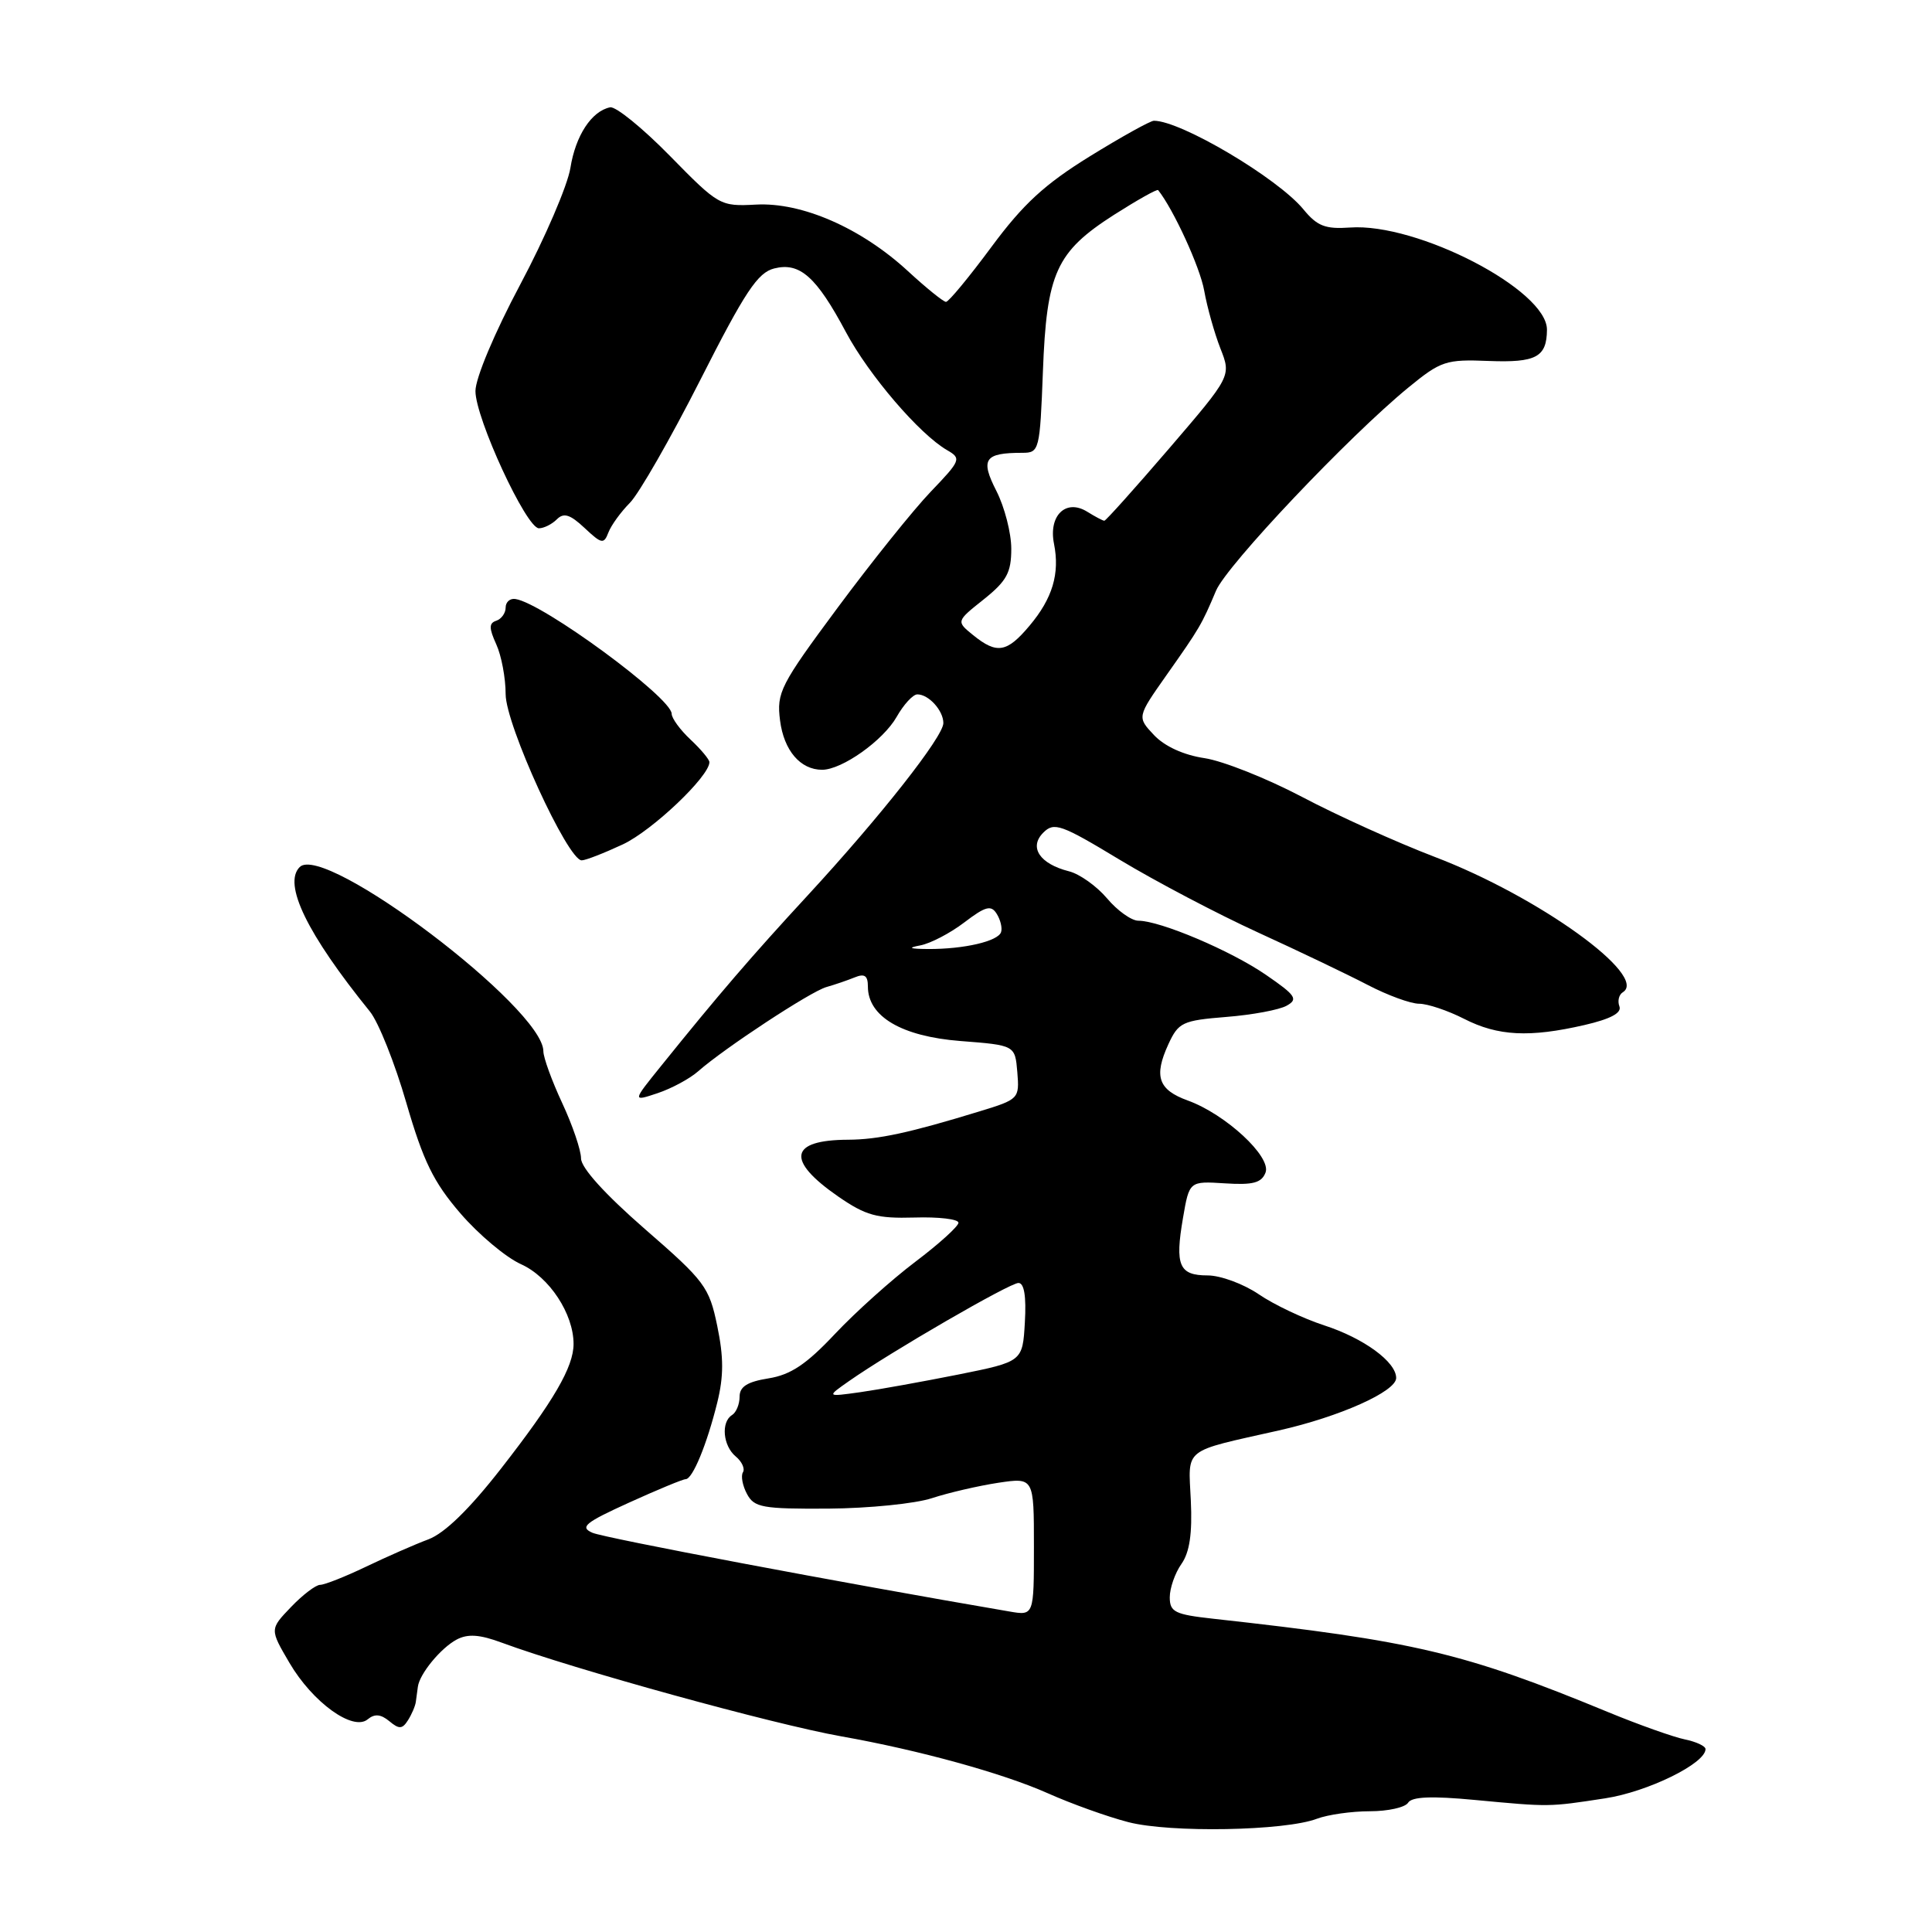 <?xml version="1.0" encoding="UTF-8" standalone="no"?>
<!DOCTYPE svg PUBLIC "-//W3C//DTD SVG 1.1//EN" "http://www.w3.org/Graphics/SVG/1.1/DTD/svg11.dtd" >
<svg xmlns="http://www.w3.org/2000/svg" xmlns:xlink="http://www.w3.org/1999/xlink" version="1.1" viewBox="0 0 256 256">
 <g >
 <path fill="currentColor"
d=" M 174.51 240.99 C 175.95 240.45 179.10 240.00 181.51 240.00 C 183.91 240.00 186.20 239.49 186.58 238.87 C 187.07 238.07 189.69 237.96 195.39 238.50 C 205.41 239.44 205.16 239.44 212.68 238.29 C 218.32 237.43 225.98 233.68 225.99 231.77 C 226.00 231.37 224.76 230.79 223.25 230.48 C 221.74 230.17 217.12 228.53 213.00 226.83 C 194.00 218.99 187.39 217.43 160.75 214.49 C 155.68 213.93 155.00 213.60 155.00 211.65 C 155.00 210.44 155.69 208.45 156.54 207.24 C 157.63 205.70 158.00 203.20 157.79 198.82 C 157.46 191.73 156.57 192.44 169.46 189.54 C 177.50 187.73 185.00 184.38 185.00 182.59 C 185.00 180.46 180.71 177.32 175.47 175.62 C 172.71 174.72 168.79 172.87 166.78 171.49 C 164.76 170.12 161.72 169.00 160.02 169.00 C 156.23 169.00 155.67 167.68 156.75 161.40 C 157.59 156.50 157.59 156.50 162.31 156.80 C 166.03 157.04 167.16 156.74 167.69 155.37 C 168.49 153.28 162.41 147.64 157.38 145.82 C 153.48 144.41 152.86 142.63 154.81 138.38 C 156.15 135.47 156.67 135.22 162.49 134.75 C 165.92 134.48 169.52 133.81 170.49 133.26 C 172.04 132.40 171.70 131.89 167.77 129.19 C 163.12 125.98 153.73 122.00 150.84 122.00 C 149.93 122.00 148.06 120.67 146.69 119.04 C 145.32 117.42 143.05 115.80 141.64 115.45 C 137.77 114.47 136.30 112.27 138.24 110.33 C 139.67 108.90 140.59 109.22 148.38 113.93 C 153.09 116.77 161.34 121.11 166.72 123.57 C 172.10 126.03 178.64 129.16 181.25 130.52 C 183.86 131.88 186.92 133.00 188.04 133.00 C 189.16 133.00 191.84 133.90 194.00 135.00 C 198.48 137.29 202.67 137.50 209.96 135.82 C 213.41 135.02 214.91 134.22 214.58 133.35 C 214.31 132.64 214.51 131.80 215.03 131.48 C 218.50 129.34 203.86 118.79 190.15 113.56 C 185.10 111.63 177.17 108.05 172.52 105.59 C 167.86 103.14 162.05 100.83 159.61 100.46 C 156.84 100.05 154.31 98.89 152.91 97.40 C 150.66 95.01 150.66 95.01 154.58 89.44 C 158.98 83.20 159.22 82.79 161.13 78.27 C 162.56 74.89 178.73 57.81 186.63 51.34 C 190.93 47.82 191.59 47.60 197.28 47.83 C 203.54 48.07 204.95 47.32 204.98 43.70 C 205.03 38.44 187.80 29.50 178.87 30.15 C 175.61 30.38 174.53 29.96 172.71 27.74 C 169.30 23.60 156.48 16.00 152.90 16.00 C 152.43 16.00 148.61 18.12 144.40 20.72 C 138.42 24.42 135.58 27.03 131.37 32.72 C 128.41 36.72 125.70 40.00 125.35 40.00 C 125.01 40.00 122.73 38.16 120.29 35.91 C 114.11 30.22 106.27 26.78 100.17 27.11 C 95.42 27.36 95.24 27.26 88.76 20.65 C 85.14 16.96 81.58 14.07 80.84 14.22 C 78.38 14.73 76.26 17.97 75.58 22.26 C 75.20 24.59 72.22 31.53 68.95 37.67 C 65.52 44.11 63.00 50.11 63.00 51.82 C 63.00 55.42 69.74 70.00 71.41 70.00 C 72.06 70.00 73.13 69.47 73.79 68.81 C 74.70 67.90 75.54 68.16 77.46 69.96 C 79.73 72.09 80.01 72.14 80.62 70.55 C 80.99 69.59 82.27 67.83 83.46 66.63 C 84.65 65.44 88.85 58.11 92.79 50.35 C 98.73 38.63 100.40 36.12 102.59 35.57 C 105.98 34.72 108.17 36.66 112.09 44.01 C 115.13 49.71 121.85 57.55 125.50 59.65 C 127.41 60.75 127.31 61.00 123.33 65.15 C 121.04 67.54 115.50 74.45 111.01 80.50 C 103.38 90.79 102.89 91.76 103.36 95.46 C 103.87 99.45 106.05 102.00 108.94 102.00 C 111.58 101.99 117.03 98.12 118.81 94.99 C 119.74 93.35 120.97 92.01 121.55 92.01 C 123.05 92.00 125.00 94.15 125.00 95.81 C 125.00 97.61 116.67 108.19 107.02 118.65 C 99.64 126.64 95.21 131.79 87.60 141.24 C 83.78 145.97 83.78 145.97 87.14 144.85 C 88.99 144.23 91.40 142.93 92.50 141.96 C 95.97 138.90 107.41 131.38 109.50 130.79 C 110.60 130.48 112.29 129.90 113.25 129.51 C 114.56 128.97 115.00 129.27 115.00 130.72 C 115.00 134.70 119.47 137.33 127.26 137.94 C 134.50 138.50 134.50 138.50 134.80 142.07 C 135.09 145.58 135.01 145.67 129.80 147.26 C 120.50 150.11 116.37 151.00 112.38 151.02 C 104.59 151.05 104.12 153.73 111.06 158.54 C 114.73 161.07 116.18 161.47 121.17 161.33 C 124.38 161.23 127.00 161.54 127.00 162.02 C 127.00 162.49 124.43 164.82 121.29 167.19 C 118.15 169.56 113.35 173.87 110.63 176.76 C 106.85 180.78 104.77 182.17 101.84 182.64 C 99.02 183.09 98.00 183.74 98.00 185.07 C 98.00 186.07 97.55 187.16 97.00 187.50 C 95.51 188.42 95.79 191.58 97.49 192.99 C 98.31 193.67 98.74 194.62 98.44 195.09 C 98.15 195.57 98.39 196.86 98.98 197.96 C 99.94 199.76 101.03 199.95 109.77 199.90 C 115.12 199.86 121.30 199.24 123.50 198.51 C 125.70 197.79 129.64 196.88 132.25 196.48 C 137.00 195.77 137.00 195.77 137.00 204.93 C 137.00 214.09 137.00 214.09 133.75 213.53 C 111.44 209.72 80.07 203.79 78.50 203.10 C 76.79 202.35 77.51 201.76 83.34 199.11 C 87.11 197.40 90.48 196.00 90.85 196.00 C 91.77 196.00 93.67 191.39 95.04 185.85 C 95.90 182.37 95.90 179.84 95.04 175.70 C 93.97 170.52 93.40 169.76 85.45 162.85 C 80.16 158.24 77.00 154.75 76.99 153.50 C 76.99 152.40 75.86 149.09 74.49 146.15 C 73.12 143.21 72.00 140.13 72.00 139.30 C 72.00 133.59 42.97 111.63 39.71 114.89 C 37.47 117.13 40.69 123.75 49.02 134.04 C 50.15 135.44 52.32 140.87 53.84 146.13 C 56.09 153.87 57.44 156.64 61.00 160.77 C 63.42 163.58 67.04 166.62 69.05 167.52 C 72.79 169.21 76.00 174.09 76.00 178.08 C 76.00 181.13 73.37 185.65 66.37 194.62 C 62.19 199.98 58.92 203.16 56.77 203.97 C 54.97 204.64 51.24 206.28 48.49 207.60 C 45.73 208.92 43.00 210.00 42.42 210.00 C 41.85 210.00 40.11 211.32 38.56 212.94 C 35.74 215.88 35.74 215.88 38.35 220.33 C 41.42 225.57 46.77 229.44 48.72 227.82 C 49.64 227.06 50.45 227.13 51.58 228.06 C 52.88 229.15 53.31 229.13 54.06 227.94 C 54.56 227.15 55.03 226.05 55.10 225.50 C 55.17 224.95 55.29 224.05 55.37 223.50 C 55.60 221.78 58.41 218.37 60.51 217.25 C 61.99 216.47 63.55 216.57 66.51 217.67 C 76.04 221.19 102.47 228.48 111.50 230.08 C 121.72 231.89 132.84 234.95 138.80 237.60 C 141.93 239.00 146.75 240.73 149.50 241.44 C 155.03 242.88 170.27 242.61 174.51 240.99 Z  M 82.54 111.88 C 86.45 110.04 94.00 102.87 94.00 100.99 C 94.00 100.64 92.88 99.29 91.50 98.00 C 90.12 96.71 89.00 95.17 89.00 94.58 C 88.99 92.44 71.92 79.90 68.29 79.37 C 67.58 79.26 67.00 79.77 67.00 80.51 C 67.00 81.24 66.44 82.02 65.76 82.25 C 64.78 82.57 64.78 83.22 65.76 85.38 C 66.44 86.87 67.00 89.84 67.00 91.98 C 67.00 96.03 75.23 114.00 77.08 114.00 C 77.60 114.00 80.05 113.04 82.54 111.88 Z  M 112.50 183.00 C 118.04 179.12 133.79 170.00 134.95 170.00 C 135.71 170.00 136.00 171.77 135.80 175.21 C 135.50 180.42 135.50 180.42 127.00 182.13 C 122.33 183.06 116.47 184.12 114.00 184.47 C 109.50 185.10 109.50 185.10 112.50 183.00 Z  M 121.94 125.27 C 123.28 125.02 125.91 123.65 127.77 122.23 C 130.58 120.09 131.32 119.89 132.06 121.07 C 132.56 121.86 132.83 122.95 132.65 123.50 C 132.27 124.72 127.74 125.77 123.00 125.75 C 120.51 125.73 120.20 125.60 121.94 125.27 Z  M 128.96 84.17 C 126.69 82.33 126.69 82.33 130.35 79.42 C 133.40 76.98 134.00 75.87 134.00 72.71 C 134.00 70.63 133.11 67.18 132.03 65.06 C 129.87 60.83 130.44 60.00 135.47 60.00 C 137.71 60.00 137.79 59.69 138.19 49.25 C 138.68 36.15 139.94 33.38 147.62 28.46 C 150.70 26.50 153.33 25.02 153.46 25.19 C 155.51 27.77 159.01 35.41 159.56 38.50 C 159.95 40.70 160.92 44.15 161.71 46.17 C 163.15 49.83 163.15 49.83 154.92 59.42 C 150.39 64.69 146.53 69.00 146.33 69.00 C 146.13 69.00 145.12 68.46 144.07 67.81 C 141.25 66.05 138.91 68.30 139.66 72.05 C 140.45 76.00 139.47 79.29 136.41 82.92 C 133.42 86.48 132.09 86.70 128.96 84.17 Z "/>
</g>
</svg>